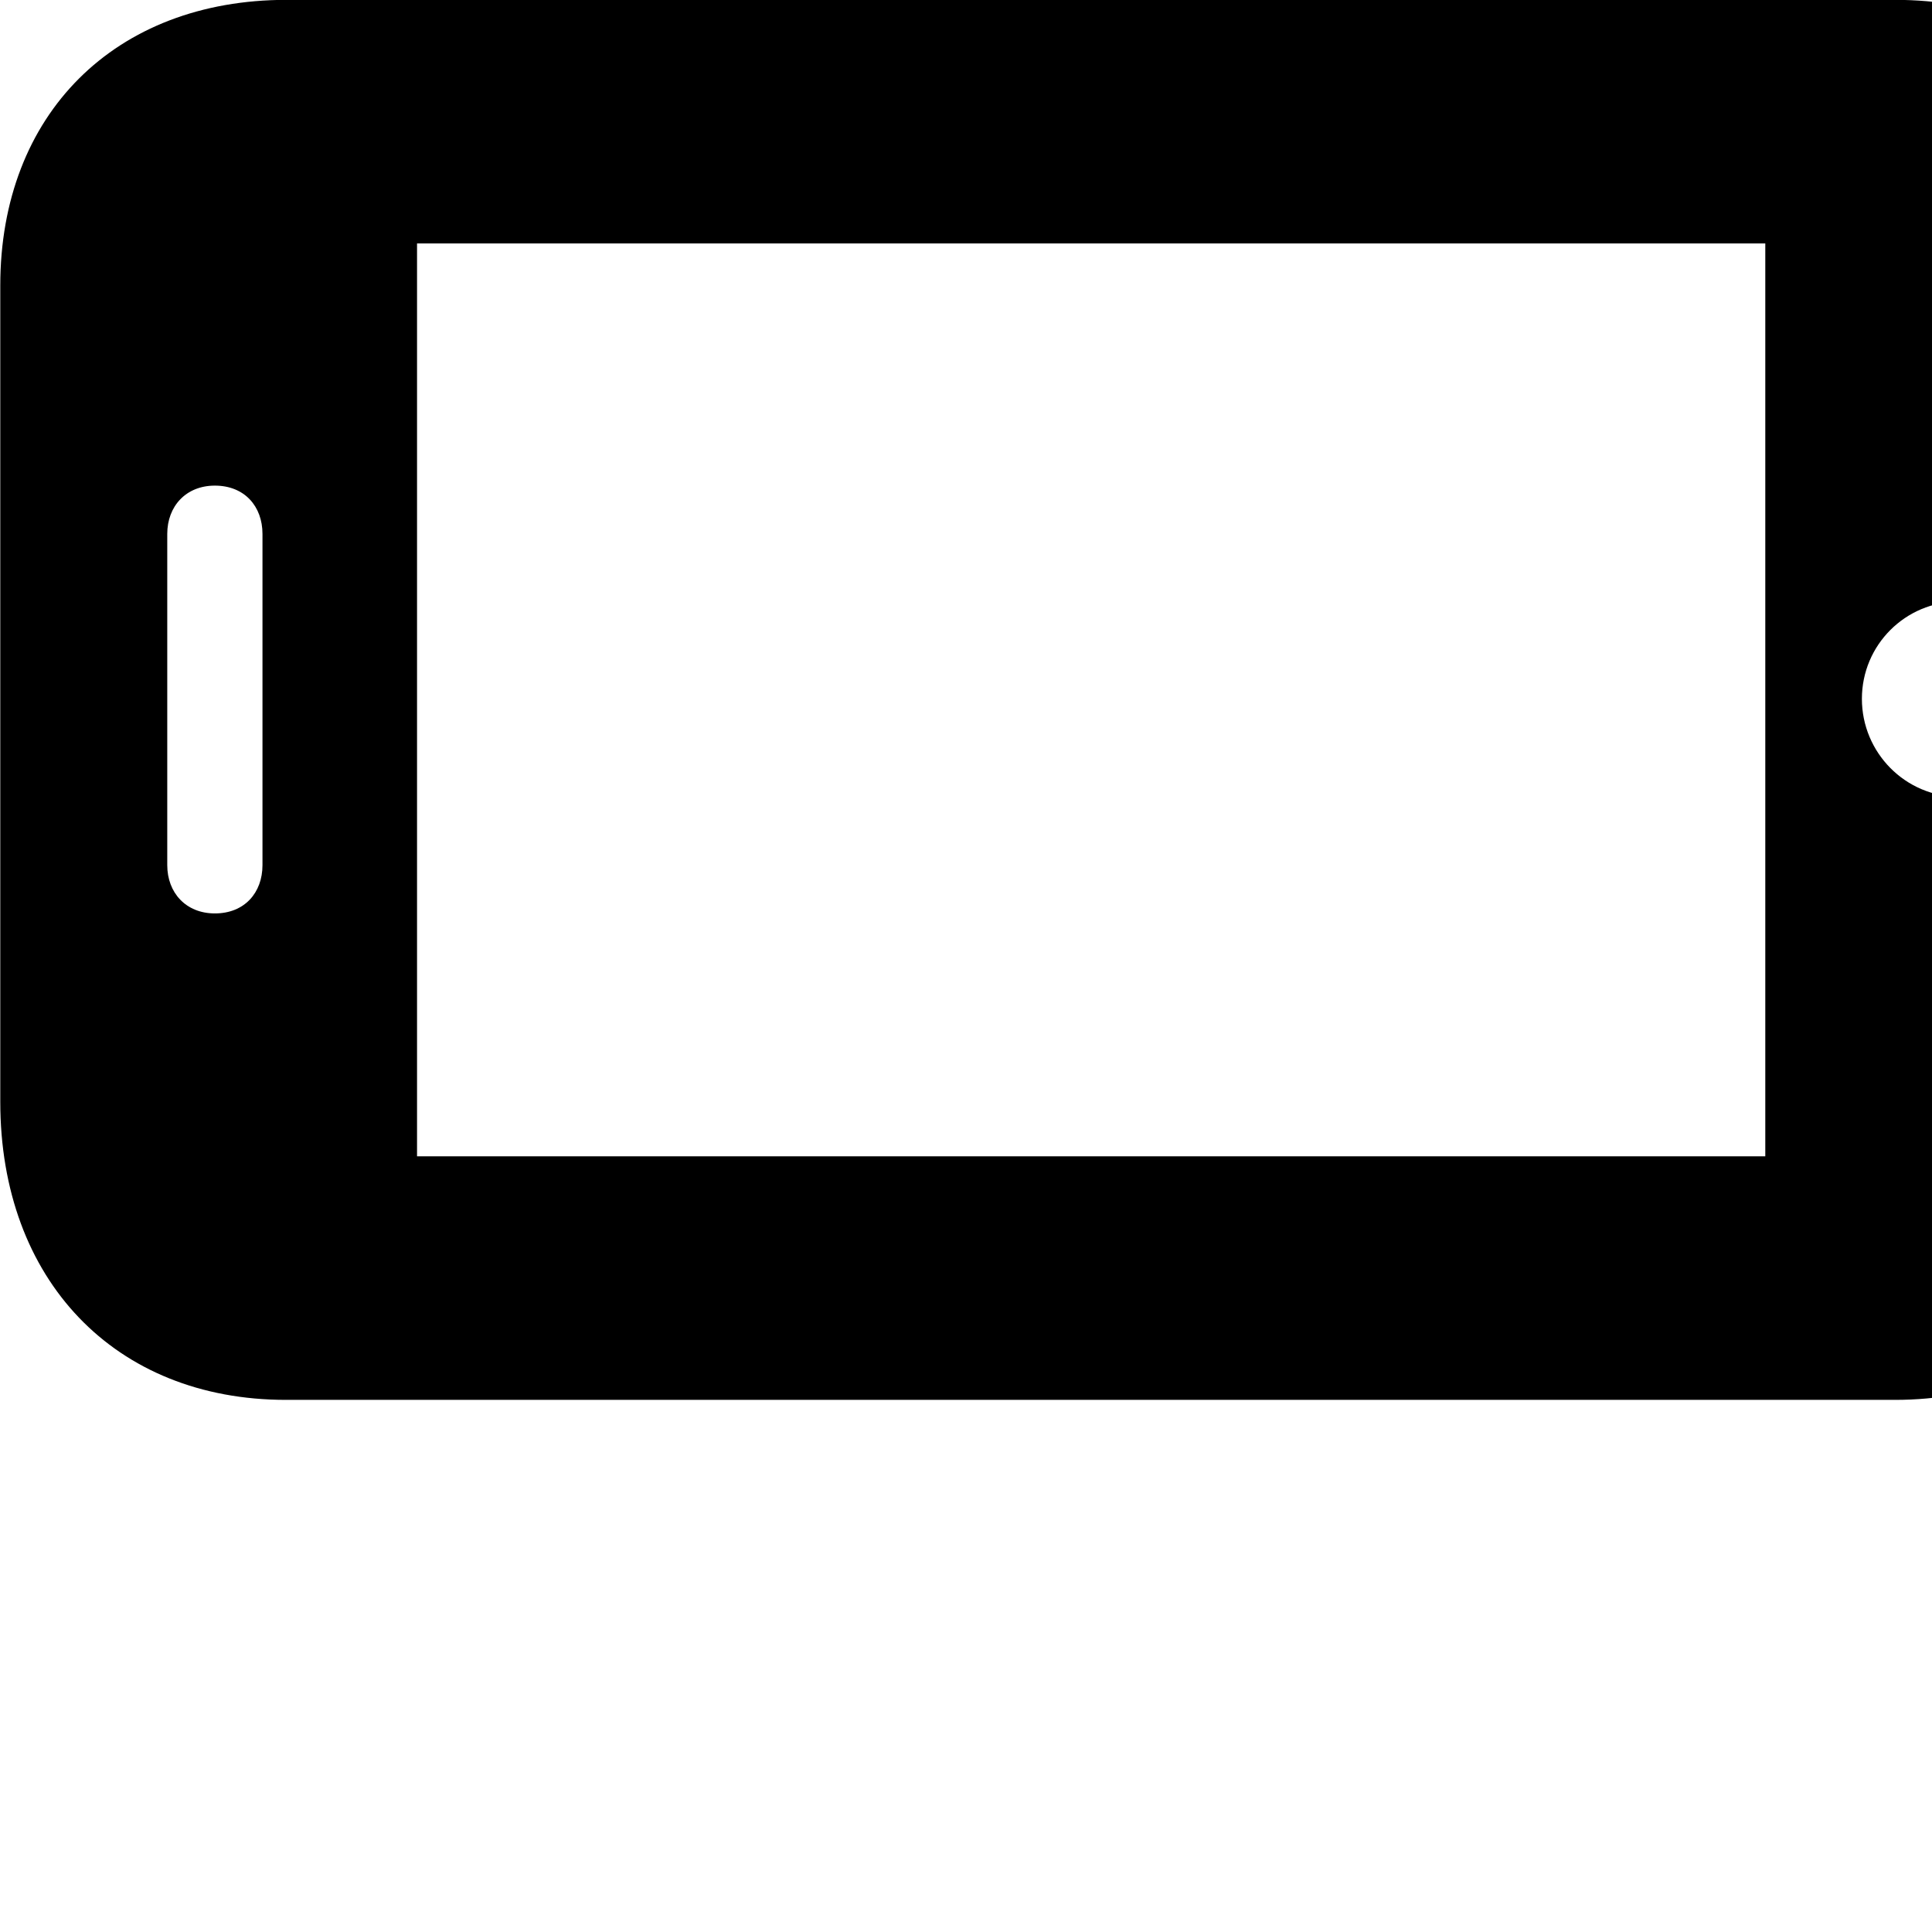 <svg xmlns="http://www.w3.org/2000/svg" viewBox="0 0 28 28" width="28" height="28">
  <path d="M27.464 20.288C29.954 20.288 31.624 18.548 31.624 15.968V4.138C31.624 1.658 29.954 -0.002 27.464 -0.002H4.154C1.664 -0.002 0.004 1.658 0.004 4.138V15.968C0.004 18.548 1.664 20.288 4.144 20.288ZM25.584 16.758H6.044V3.528H25.584ZM3.114 13.238C2.694 13.238 2.424 12.938 2.424 12.538V7.738C2.424 7.338 2.694 7.038 3.114 7.038C3.544 7.038 3.804 7.338 3.804 7.738V12.538C3.804 12.938 3.544 13.238 3.114 13.238ZM29.814 10.128C29.814 10.908 29.194 11.548 28.394 11.548C27.614 11.548 26.984 10.908 26.984 10.128C26.984 9.348 27.614 8.718 28.394 8.718C29.194 8.718 29.814 9.348 29.814 10.128Z" />
</svg>
